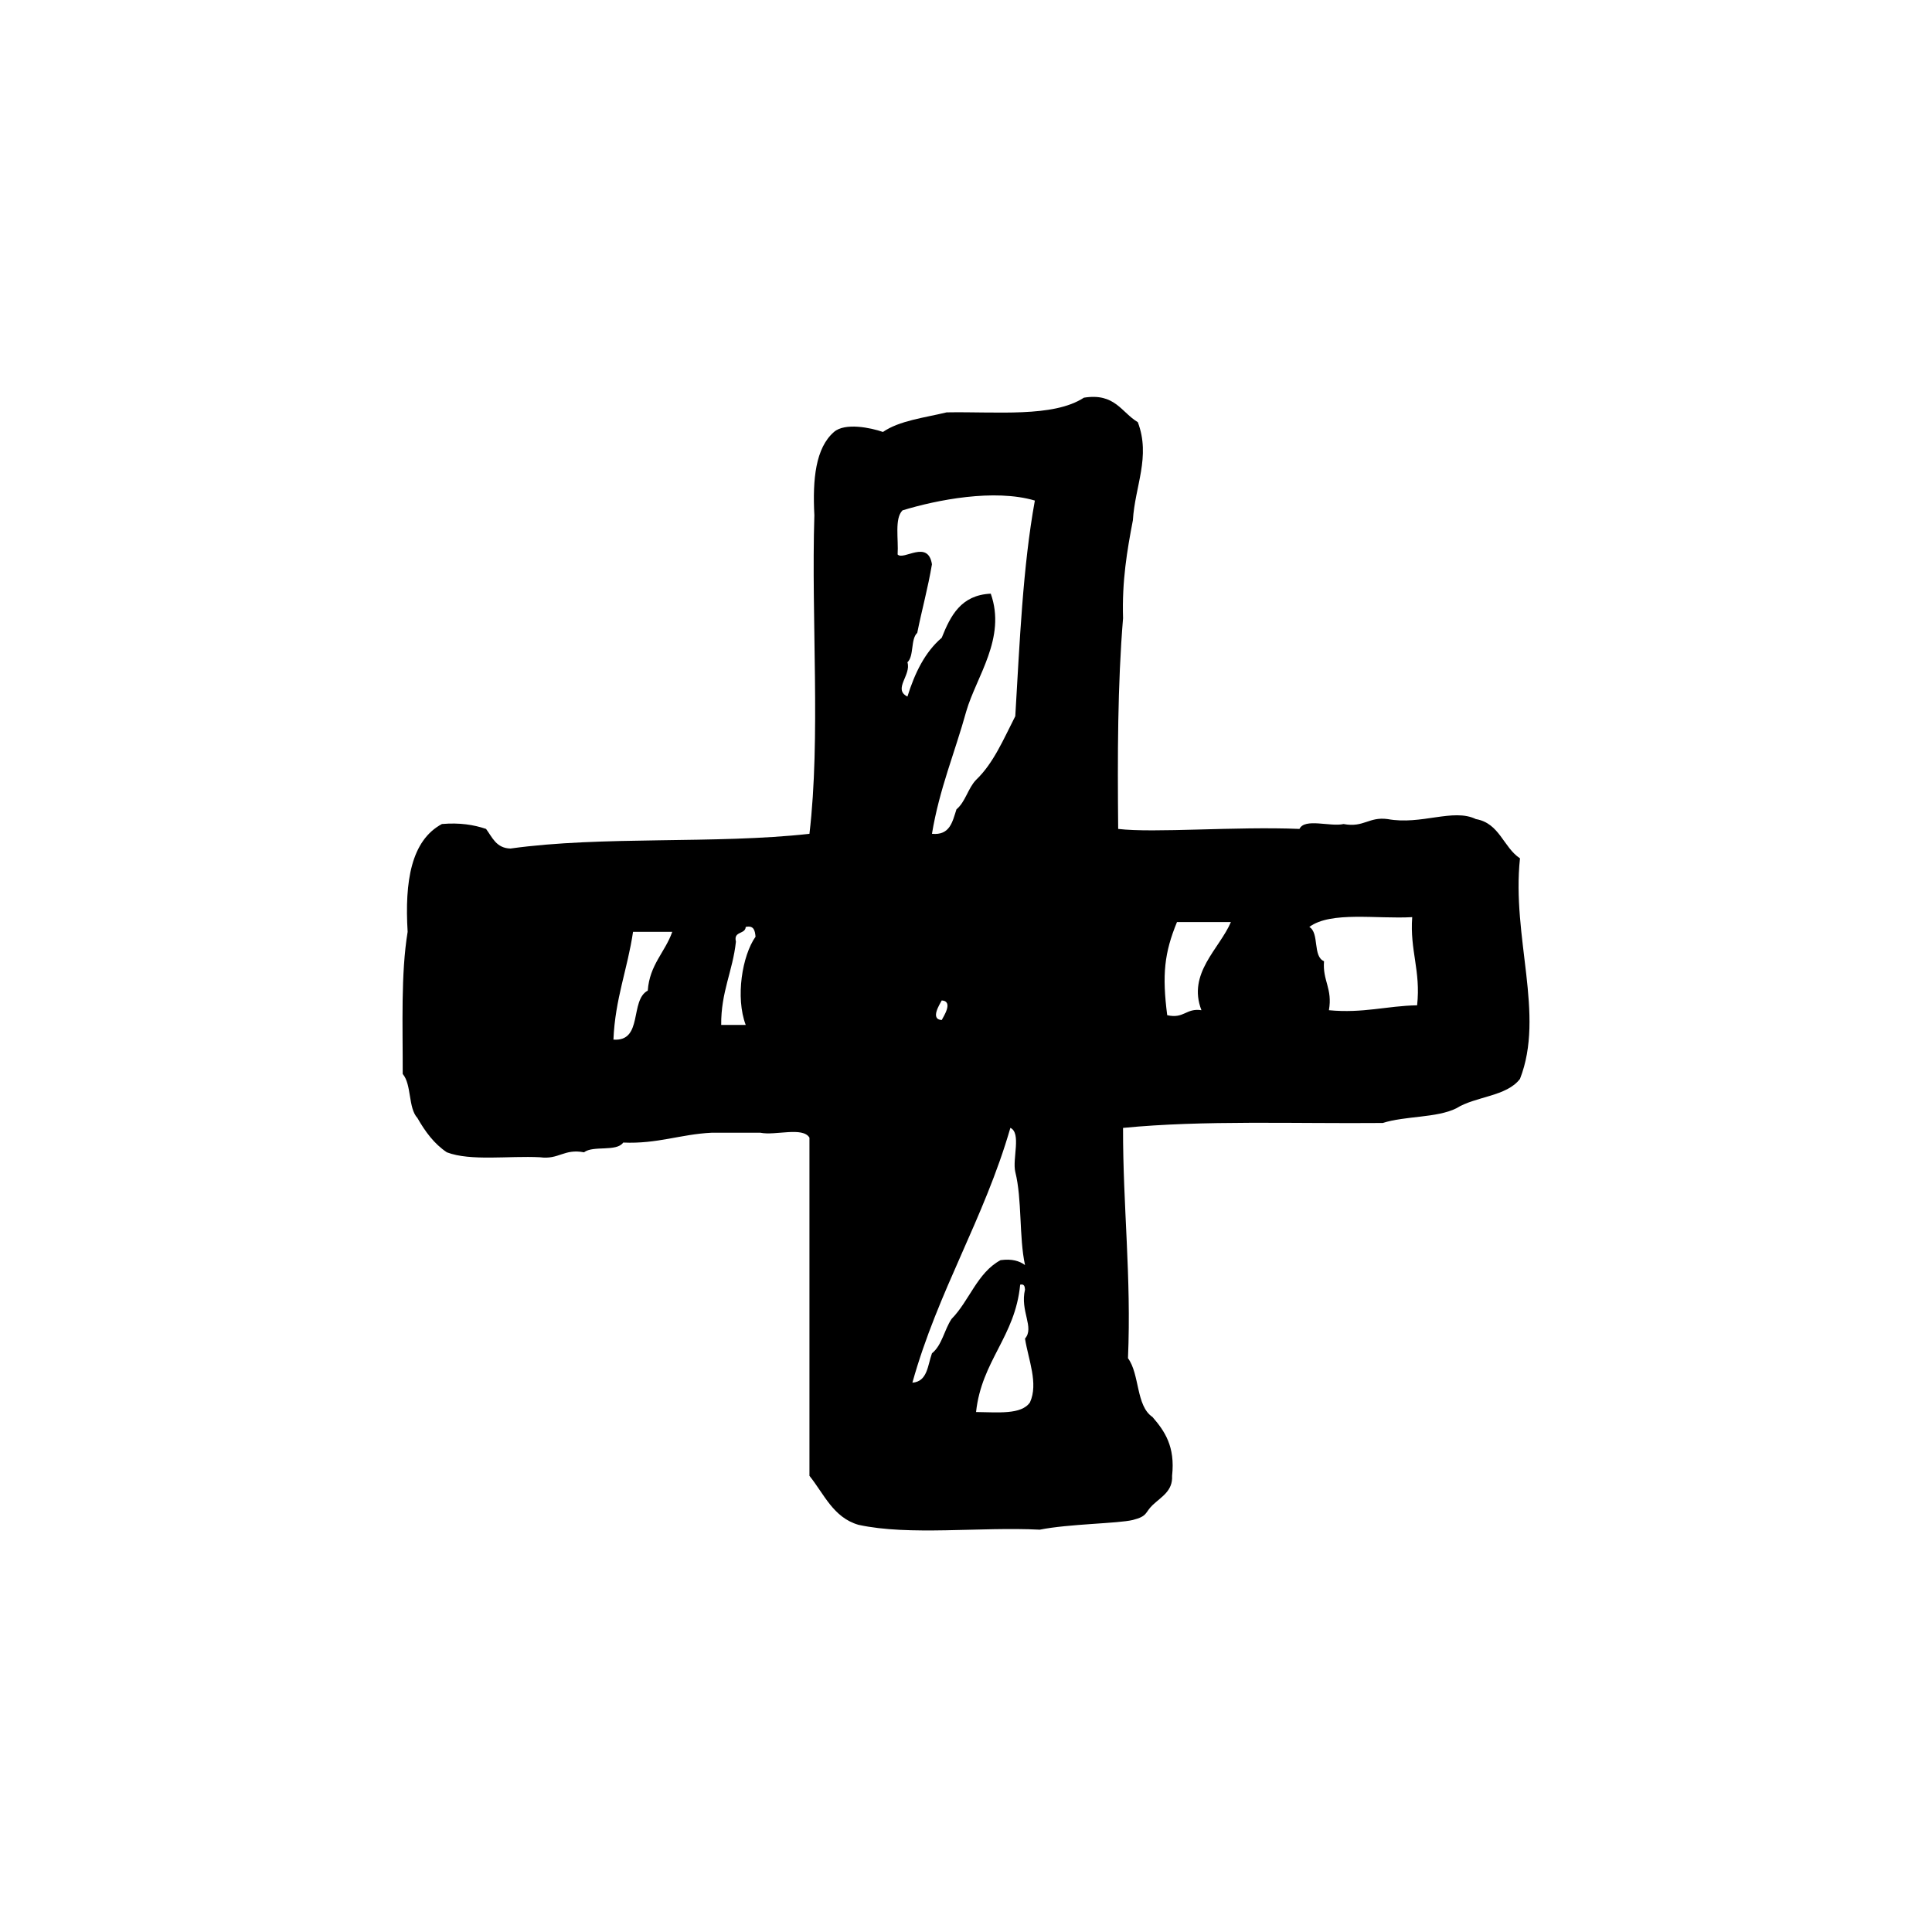 <?xml version="1.0" encoding="utf-8"?>
<!-- Generator: Adobe Illustrator 16.0.0, SVG Export Plug-In . SVG Version: 6.00 Build 0)  -->
<!DOCTYPE svg PUBLIC "-//W3C//DTD SVG 1.1//EN" "http://www.w3.org/Graphics/SVG/1.1/DTD/svg11.dtd">
<svg version="1.1" id="Layer_1" xmlns="http://www.w3.org/2000/svg"  x="0px" y="0px"
	 width="120px" height="120px" viewBox="4 4 120 120" style="enable-background:new 4 4 120 120;" xml:space="preserve">
<g id="plus">
	<g>
		<path d="M98.409,57.313c-1.037-0.685-1.267-2.186-2.739-2.438c-1.413-0.688-3.387,0.385-5.479,0
			c-1.176-0.16-1.481,0.545-2.739,0.307c-0.825,0.188-2.413-0.388-2.739,0.304c-3.958-0.165-9.031,0.266-11.261,0
			c-0.043-4.507-0.038-8.968,0.303-13.087c-0.073-2.309,0.251-4.216,0.611-6.088c0.122-2.096,1.12-3.945,0.305-6.09
			c-1.019-0.604-1.413-1.83-3.348-1.52c-1.904,1.243-5.437,0.856-8.524,0.912c-1.39,0.336-2.936,0.512-3.958,1.217
			c-0.753-0.264-2.36-0.595-3.041,0c-1.142,0.992-1.336,2.925-1.219,5.175C54.383,42.502,54.98,49.8,54.276,55.79
			c-5.843,0.651-12.87,0.117-18.568,0.914c-0.89-0.022-1.129-0.697-1.519-1.219c-0.761-0.256-1.632-0.399-2.741-0.304
			c-1.912,1.029-2.318,3.564-2.129,6.697c-0.428,2.613-0.298,5.792-0.306,8.828c0.563,0.655,0.33,2.104,0.915,2.737
			c0.479,0.837,1.035,1.602,1.827,2.129c1.465,0.562,3.849,0.208,5.781,0.307c1.18,0.161,1.486-0.545,2.738-0.307
			c0.573-0.443,2.019-0.012,2.436-0.606c2.123,0.093,3.548-0.515,5.48-0.61h3.042c0.926,0.191,2.623-0.39,3.044,0.305v21.005
			c0.907,1.124,1.474,2.586,3.042,3.042c3.163,0.693,7.6,0.113,11.262,0.303c1.812-0.363,4.875-0.38,5.785-0.604
			c0.932-0.235,0.748-0.467,1.218-0.917c0.558-0.531,1.267-0.878,1.217-1.823c0.202-1.829-0.464-2.783-1.217-3.655
			c-1.032-0.688-0.788-2.659-1.522-3.651c0.215-5.086-0.318-9.42-0.307-14.305c4.994-0.49,10.703-0.256,16.133-0.306
			c1.383-0.446,3.348-0.306,4.568-0.912c1.182-0.746,3.127-0.728,3.954-1.828C99.971,67.018,97.883,62.218,98.409,57.313z
			 M44.234,65.529c-1.133,0.596-0.275,3.18-2.132,3.043c0.102-2.532,0.88-4.395,1.217-6.693h2.436
			C45.305,63.154,44.347,63.919,44.234,65.529z M50.318,67.661h-1.523c-0.019-2.052,0.718-3.341,0.915-5.173
			c-0.167-0.676,0.581-0.436,0.608-0.914c0.516-0.113,0.574,0.238,0.61,0.607C50.098,63.356,49.673,65.953,50.318,67.661z
			 M61.886,88.055c-0.269,0.744-0.273,1.756-1.216,1.826c1.593-5.713,4.449-10.161,6.086-15.828
			c0.692,0.326,0.114,1.914,0.305,2.737c0.428,1.702,0.228,4.038,0.604,5.784c-0.349-0.254-0.813-0.4-1.519-0.303
			c-1.451,0.781-1.936,2.525-3.043,3.651C62.654,86.589,62.509,87.562,61.886,88.055z M62.492,66.139
			c0.758,0.047,0.09,1.031,0,1.217C61.737,67.311,62.404,66.326,62.492,66.139z M67.975,91.1c-0.529,0.787-2.021,0.614-3.35,0.604
			c0.346-3.201,2.428-4.668,2.74-7.911c0.259-0.058,0.285,0.118,0.3,0.306c-0.319,1.342,0.603,2.354,0,3.043
			C67.874,88.455,68.506,89.924,67.975,91.1z M67.061,48.485c-0.723,1.408-1.346,2.915-2.436,3.955
			c-0.5,0.516-0.66,1.369-1.216,1.827c-0.252,0.767-0.399,1.632-1.523,1.522c0.46-2.788,1.429-5.064,2.131-7.609
			c0.622-2.151,2.5-4.55,1.521-7.306c-1.845,0.085-2.496,1.36-3.046,2.74c-1.041,0.888-1.671,2.184-2.13,3.651
			c-0.919-0.46,0.254-1.336,0-2.128c0.421-0.391,0.188-1.438,0.61-1.829c0.289-1.437,0.665-2.786,0.913-4.259
			c-0.244-1.564-1.775-0.21-2.132-0.611c0.064-0.949-0.205-2.232,0.304-2.738c2.125-0.652,5.7-1.354,8.22-0.609
			C67.527,39.215,67.336,43.891,67.061,48.485z M78.624,66.746c-0.96-0.146-1.075,0.55-2.127,0.309
			c-0.322-2.517-0.181-3.868,0.608-5.786h3.349C79.748,62.932,77.734,64.455,78.624,66.746z M92.02,66.441
			c-1.895,0.035-3.353,0.508-5.479,0.305c0.238-1.354-0.404-1.826-0.303-3.043c-0.719-0.297-0.275-1.756-0.915-2.129
			c1.343-0.991,4.184-0.484,6.392-0.609C91.561,63.048,92.254,64.279,92.02,66.441z"/>
	</g>
</g>
</svg>
